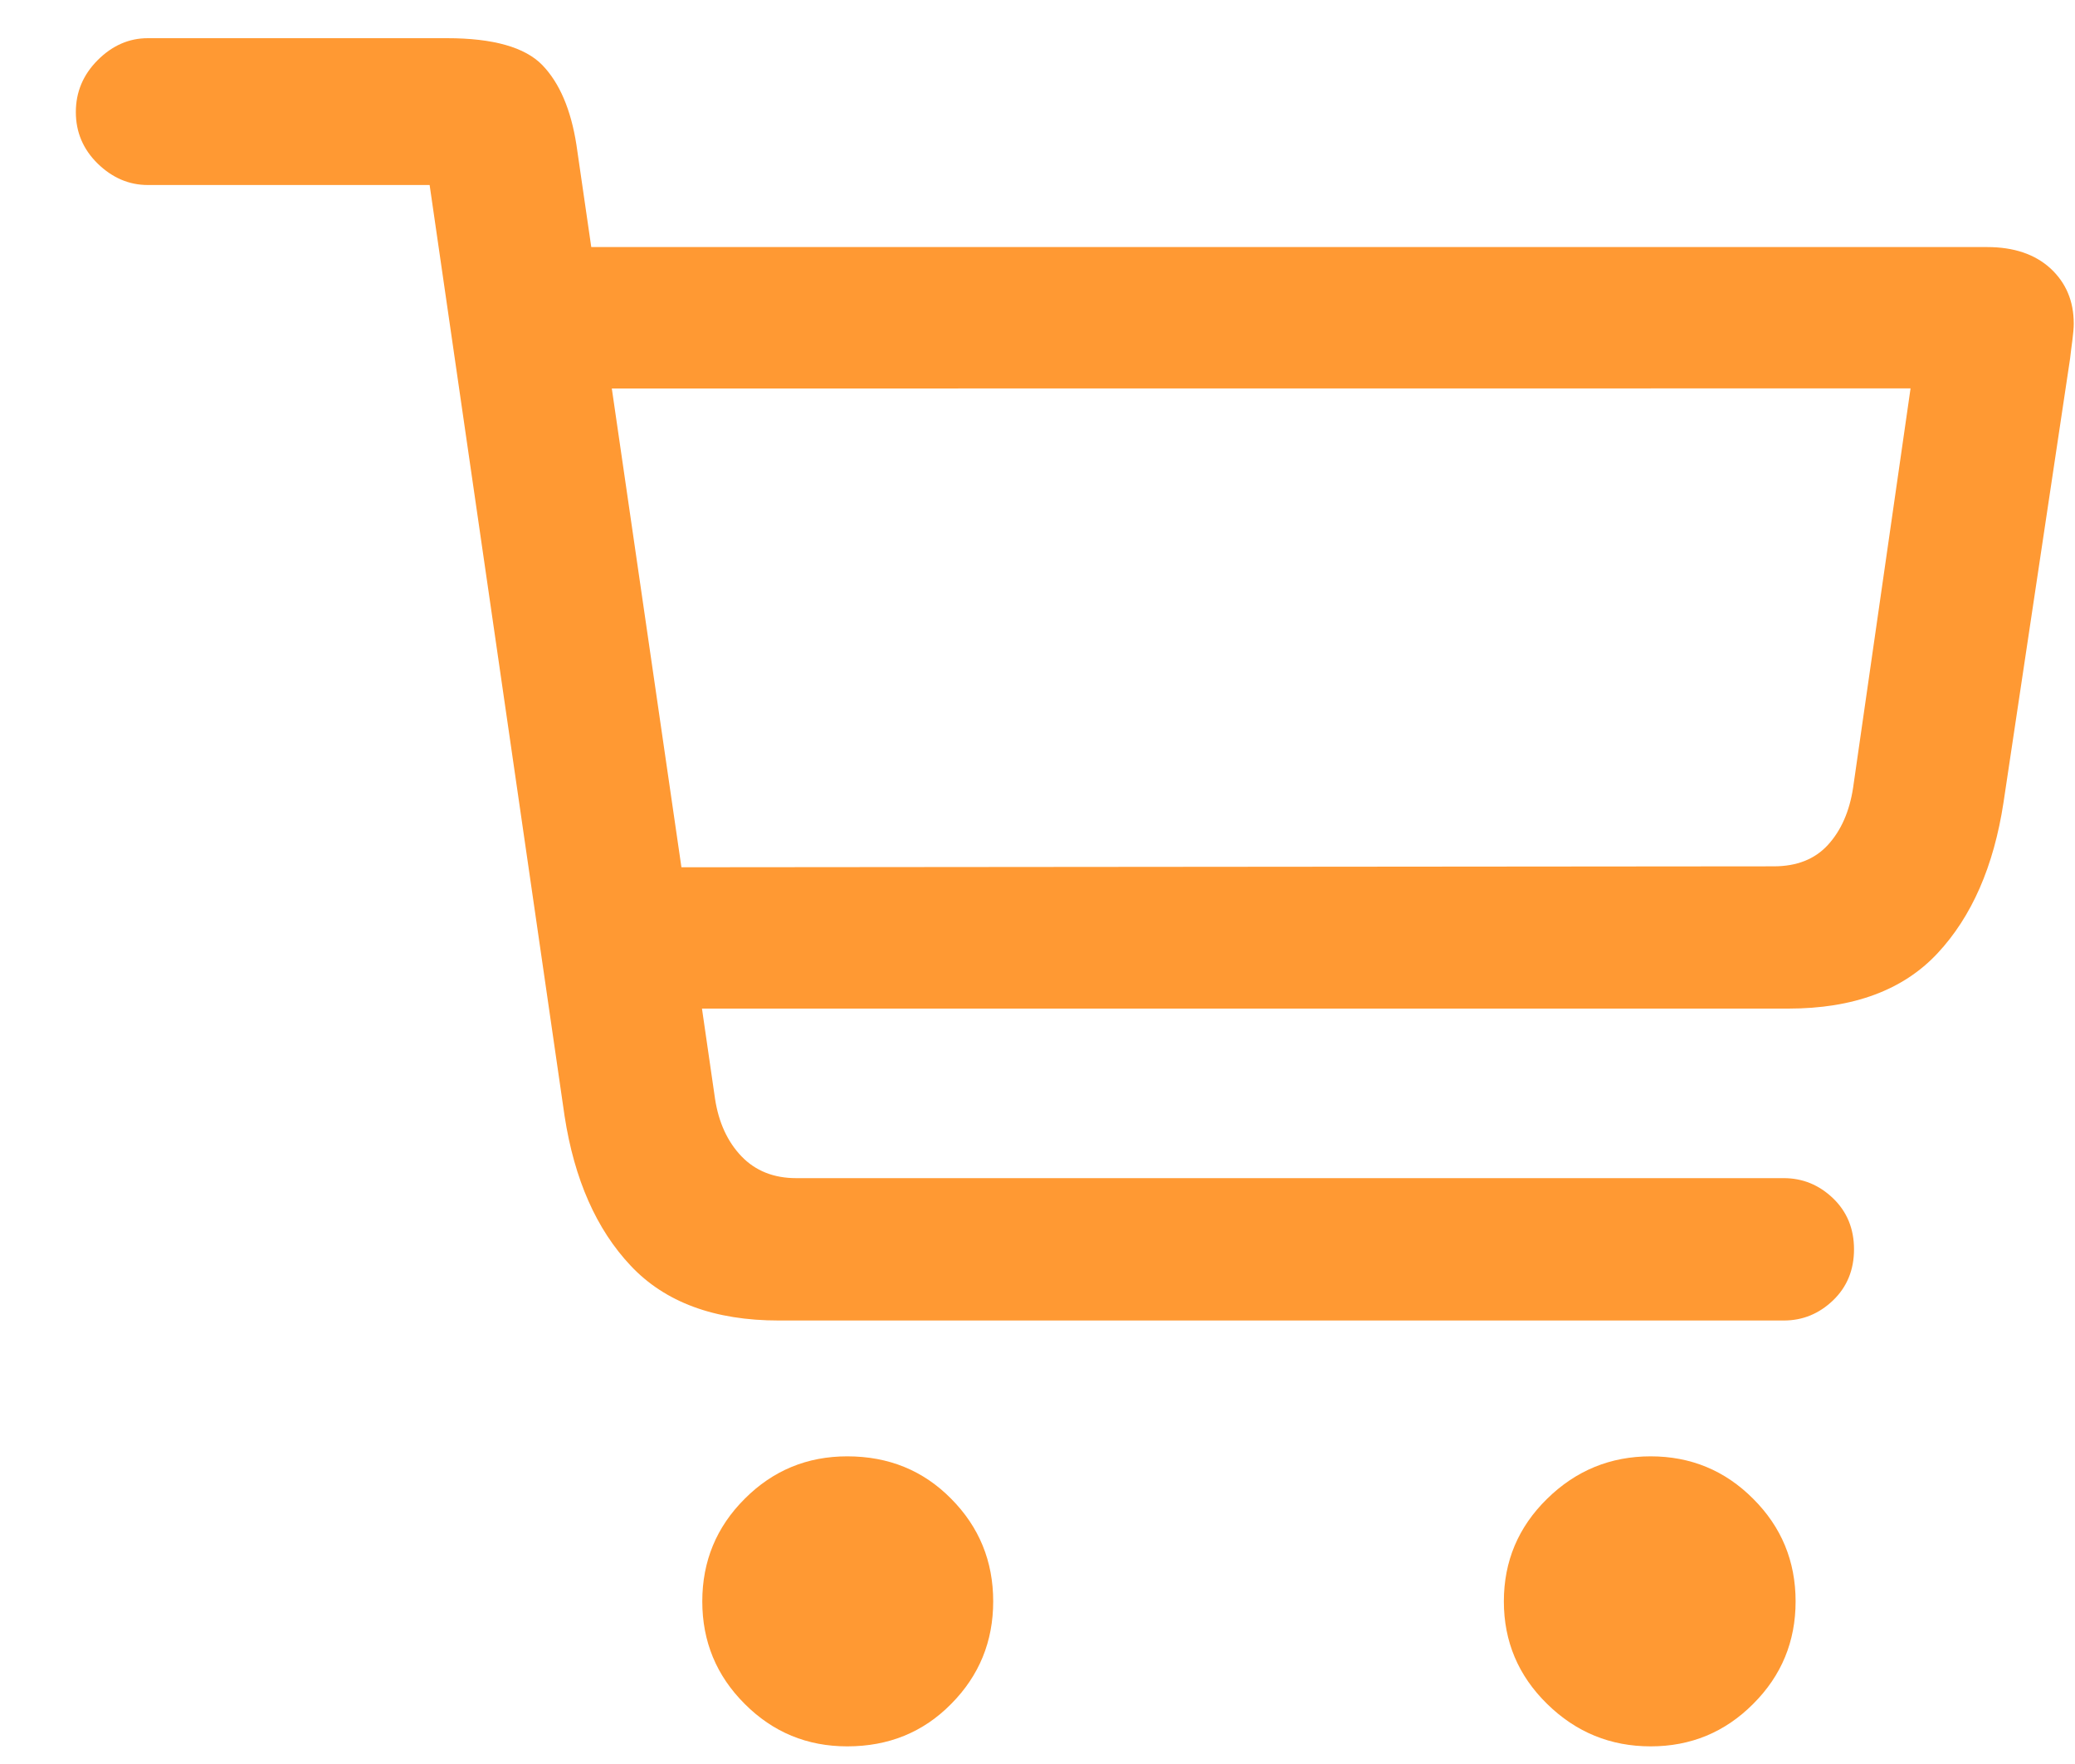 <svg width="20" height="17" viewBox="0 0 20 17" fill="none" xmlns="http://www.w3.org/2000/svg">
<path fill-rule="evenodd" clip-rule="evenodd" d="M17.668 12.532C17.533 12.661 17.375 12.726 17.193 12.726H7.507C6.886 12.726 6.41 12.55 6.079 12.198C5.748 11.847 5.536 11.366 5.442 10.757L4.141 1.783H1.425C1.244 1.783 1.083 1.714 0.942 1.577C0.801 1.439 0.731 1.273 0.731 1.08C0.731 0.887 0.801 0.72 0.942 0.579C1.083 0.438 1.244 0.368 1.425 0.368H4.308C4.753 0.368 5.06 0.455 5.227 0.627C5.394 0.8 5.503 1.057 5.556 1.396L5.699 2.381L19.153 2.381C19.411 2.381 19.614 2.45 19.764 2.587C19.913 2.725 19.988 2.902 19.988 3.119C19.988 3.16 19.983 3.213 19.975 3.277C19.966 3.342 19.959 3.4 19.953 3.453L19.311 7.733C19.217 8.349 19.005 8.834 18.674 9.188C18.343 9.542 17.864 9.72 17.237 9.72L6.766 9.72L6.892 10.59C6.927 10.818 7.012 11.003 7.147 11.144C7.282 11.284 7.458 11.354 7.674 11.354H17.193C17.375 11.354 17.533 11.419 17.668 11.548C17.802 11.677 17.87 11.841 17.87 12.04C17.87 12.239 17.802 12.403 17.668 12.532ZM5.897 3.744L6.568 8.358L17.096 8.349C17.319 8.349 17.493 8.28 17.619 8.142C17.745 8.004 17.826 7.821 17.861 7.593L18.415 3.743L5.897 3.744ZM8.166 16.83C8.565 16.83 8.899 16.694 9.168 16.421C9.438 16.149 9.573 15.819 9.573 15.433C9.573 15.046 9.438 14.716 9.168 14.444C8.899 14.171 8.565 14.035 8.166 14.035C7.78 14.035 7.45 14.171 7.178 14.444C6.905 14.716 6.769 15.046 6.769 15.433C6.769 15.819 6.905 16.149 7.178 16.421C7.45 16.694 7.78 16.83 8.166 16.83ZM16.898 16.421C16.626 16.694 16.296 16.83 15.91 16.83C15.523 16.83 15.19 16.694 14.912 16.421C14.634 16.149 14.495 15.819 14.495 15.433C14.495 15.046 14.634 14.716 14.912 14.444C15.19 14.171 15.523 14.035 15.91 14.035C16.296 14.035 16.626 14.171 16.898 14.444C17.171 14.716 17.307 15.046 17.307 15.433C17.307 15.819 17.171 16.149 16.898 16.421Z" fill="#FF9933"/>
</svg>

